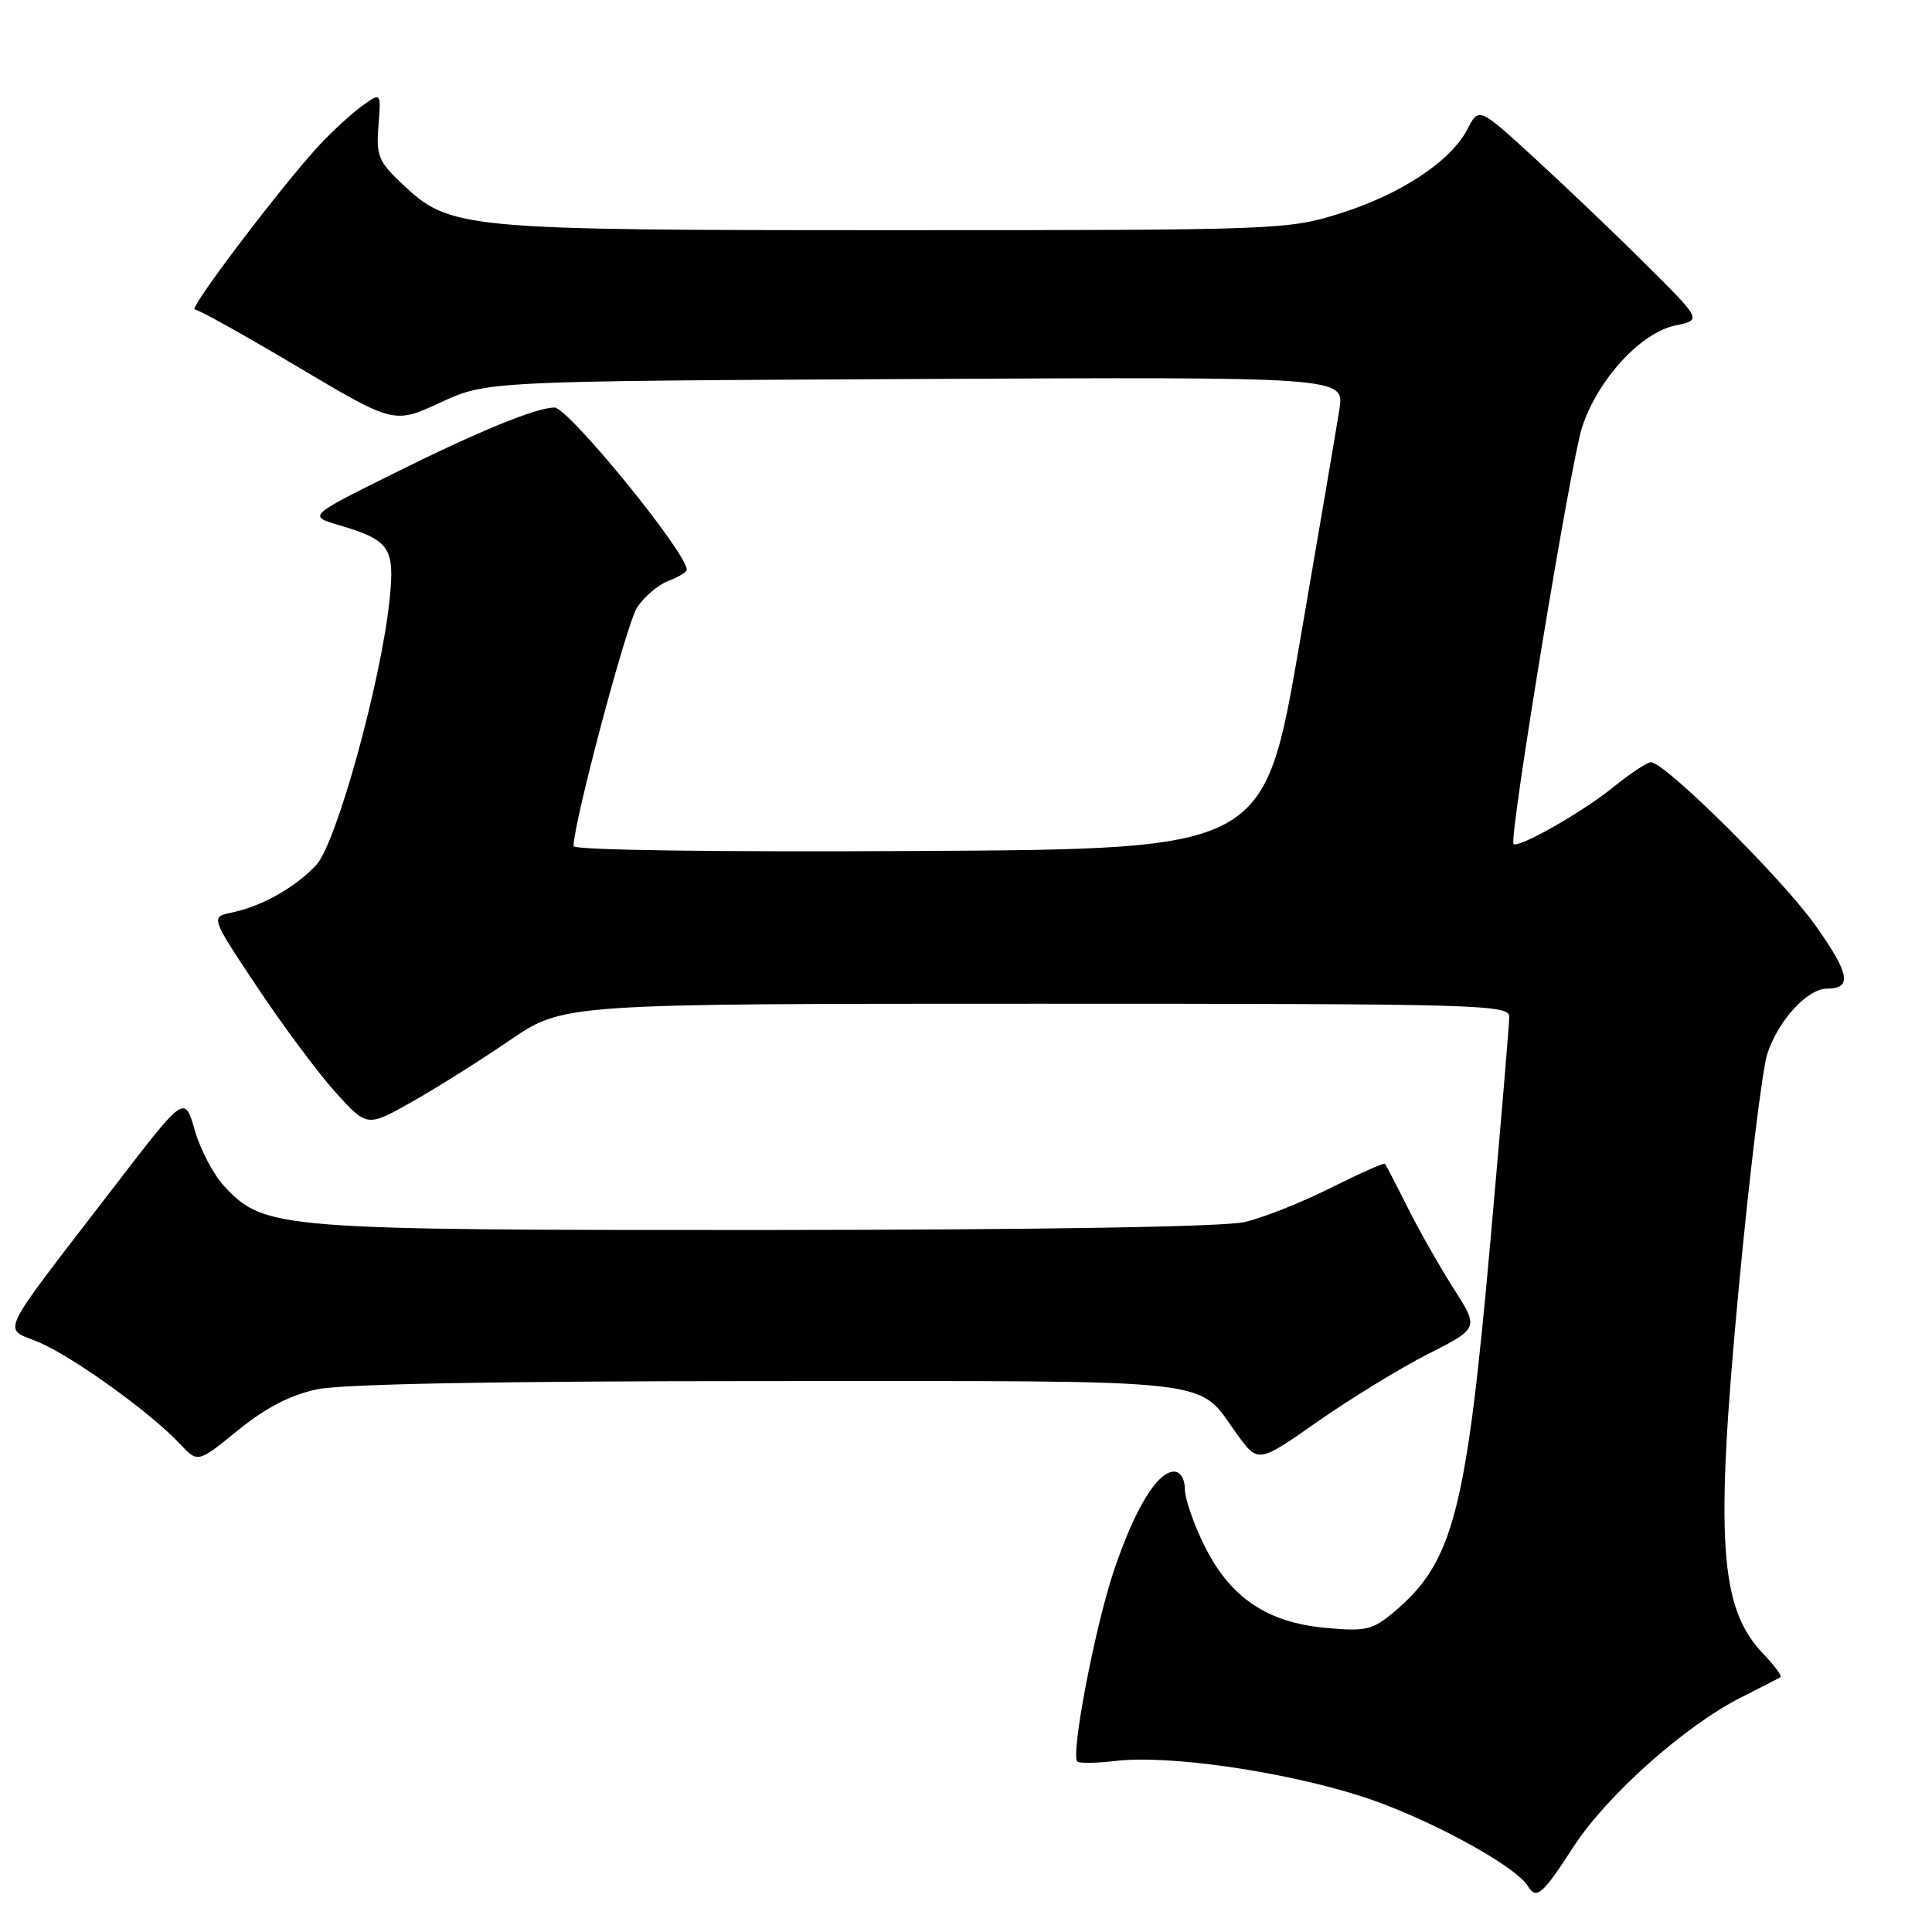 <?xml version="1.0" encoding="UTF-8" standalone="no"?>
<!DOCTYPE svg PUBLIC "-//W3C//DTD SVG 1.1//EN" "http://www.w3.org/Graphics/SVG/1.1/DTD/svg11.dtd" >
<svg xmlns="http://www.w3.org/2000/svg" xmlns:xlink="http://www.w3.org/1999/xlink" version="1.1" viewBox="0 0 256 256">
 <g >
 <path fill="currentColor"
d=" M 208.50 244.70 C 212.91 237.90 223.31 228.63 230.72 224.91 C 233.35 223.58 235.69 222.38 235.93 222.24 C 236.16 222.10 235.14 220.71 233.66 219.16 C 227.83 213.08 227.23 204.17 230.41 170.50 C 231.81 155.65 233.50 141.79 234.16 139.70 C 235.55 135.31 239.47 131.00 242.08 131.00 C 245.48 131.00 245.10 129.00 240.48 122.52 C 235.99 116.24 220.61 101.00 218.75 101.00 C 218.25 101.00 215.96 102.52 213.67 104.38 C 209.68 107.62 201.09 112.49 200.55 111.82 C 199.93 111.04 208.16 61.04 209.64 56.58 C 211.75 50.24 217.41 44.07 222.02 43.12 C 225.50 42.40 225.50 42.40 218.00 34.95 C 213.88 30.85 207.23 24.51 203.23 20.85 C 195.95 14.19 195.95 14.19 194.44 17.12 C 192.24 21.37 185.63 25.74 177.56 28.28 C 170.64 30.45 169.44 30.50 118.50 30.50 C 61.02 30.50 59.66 30.37 53.30 24.38 C 50.15 21.40 49.83 20.62 50.15 16.64 C 50.50 12.22 50.50 12.22 48.00 14.02 C 46.62 15.01 44.10 17.33 42.38 19.16 C 37.46 24.44 24.89 41.00 25.81 41.00 C 26.27 41.00 32.40 44.42 39.42 48.59 C 52.20 56.18 52.20 56.18 58.35 53.34 C 64.50 50.50 64.50 50.50 121.32 50.22 C 178.13 49.94 178.13 49.94 177.48 54.22 C 177.11 56.57 174.72 70.65 172.16 85.50 C 167.50 112.50 167.50 112.50 121.75 112.76 C 94.78 112.91 76.00 112.65 76.00 112.11 C 76.00 109.02 83.03 82.60 84.42 80.49 C 85.35 79.07 87.21 77.49 88.55 76.98 C 89.90 76.47 91.00 75.80 91.00 75.49 C 91.00 73.23 75.31 54.00 73.47 54.00 C 71.08 54.00 63.35 57.16 52.18 62.73 C 40.82 68.37 40.82 68.37 44.94 69.59 C 51.67 71.58 52.34 72.56 51.62 79.48 C 50.50 90.30 44.57 111.76 41.91 114.61 C 39.12 117.60 34.70 120.09 30.70 120.92 C 27.89 121.50 27.89 121.50 34.09 130.81 C 37.50 135.93 42.17 142.20 44.46 144.74 C 48.64 149.35 48.64 149.35 54.57 146.01 C 57.83 144.17 63.68 140.49 67.57 137.83 C 74.64 133.00 74.64 133.00 137.32 133.00 C 196.35 133.00 200.00 133.10 199.99 134.75 C 199.98 135.71 198.86 149.01 197.50 164.30 C 194.29 200.36 192.58 206.97 184.73 213.58 C 181.87 215.98 180.99 216.19 175.72 215.71 C 167.90 215.00 163.04 211.72 159.62 204.87 C 158.18 201.98 157.00 198.57 157.00 197.30 C 157.00 195.97 156.40 195.00 155.57 195.00 C 153.34 195.00 150.33 199.96 147.57 208.20 C 145.08 215.63 141.85 232.51 142.75 233.42 C 143.00 233.67 145.30 233.63 147.86 233.33 C 154.85 232.51 170.03 234.70 180.42 238.03 C 188.82 240.72 200.73 247.14 202.44 249.90 C 203.59 251.76 204.36 251.10 208.50 244.70 Z  M 41.96 184.10 C 45.35 183.38 65.76 183.00 101.83 183.00 C 162.75 183.00 158.46 182.51 163.92 190.05 C 166.71 193.89 166.71 193.89 174.60 188.36 C 178.95 185.32 185.53 181.29 189.23 179.41 C 195.97 175.99 195.97 175.99 192.62 170.75 C 190.78 167.86 188.03 163.03 186.52 160.00 C 185.00 156.97 183.65 154.37 183.51 154.21 C 183.37 154.05 180.12 155.50 176.29 157.42 C 172.46 159.34 167.34 161.37 164.91 161.93 C 162.19 162.56 137.84 162.96 101.43 162.98 C 36.84 163.00 35.08 162.86 29.79 157.27 C 28.35 155.75 26.56 152.39 25.82 149.80 C 24.47 145.10 24.47 145.10 15.48 156.79 C -0.75 177.91 0.29 175.77 5.23 177.89 C 9.83 179.88 20.03 187.24 23.85 191.33 C 26.21 193.85 26.21 193.85 31.52 189.53 C 35.17 186.56 38.44 184.86 41.96 184.10 Z "/>
</g>
</svg>